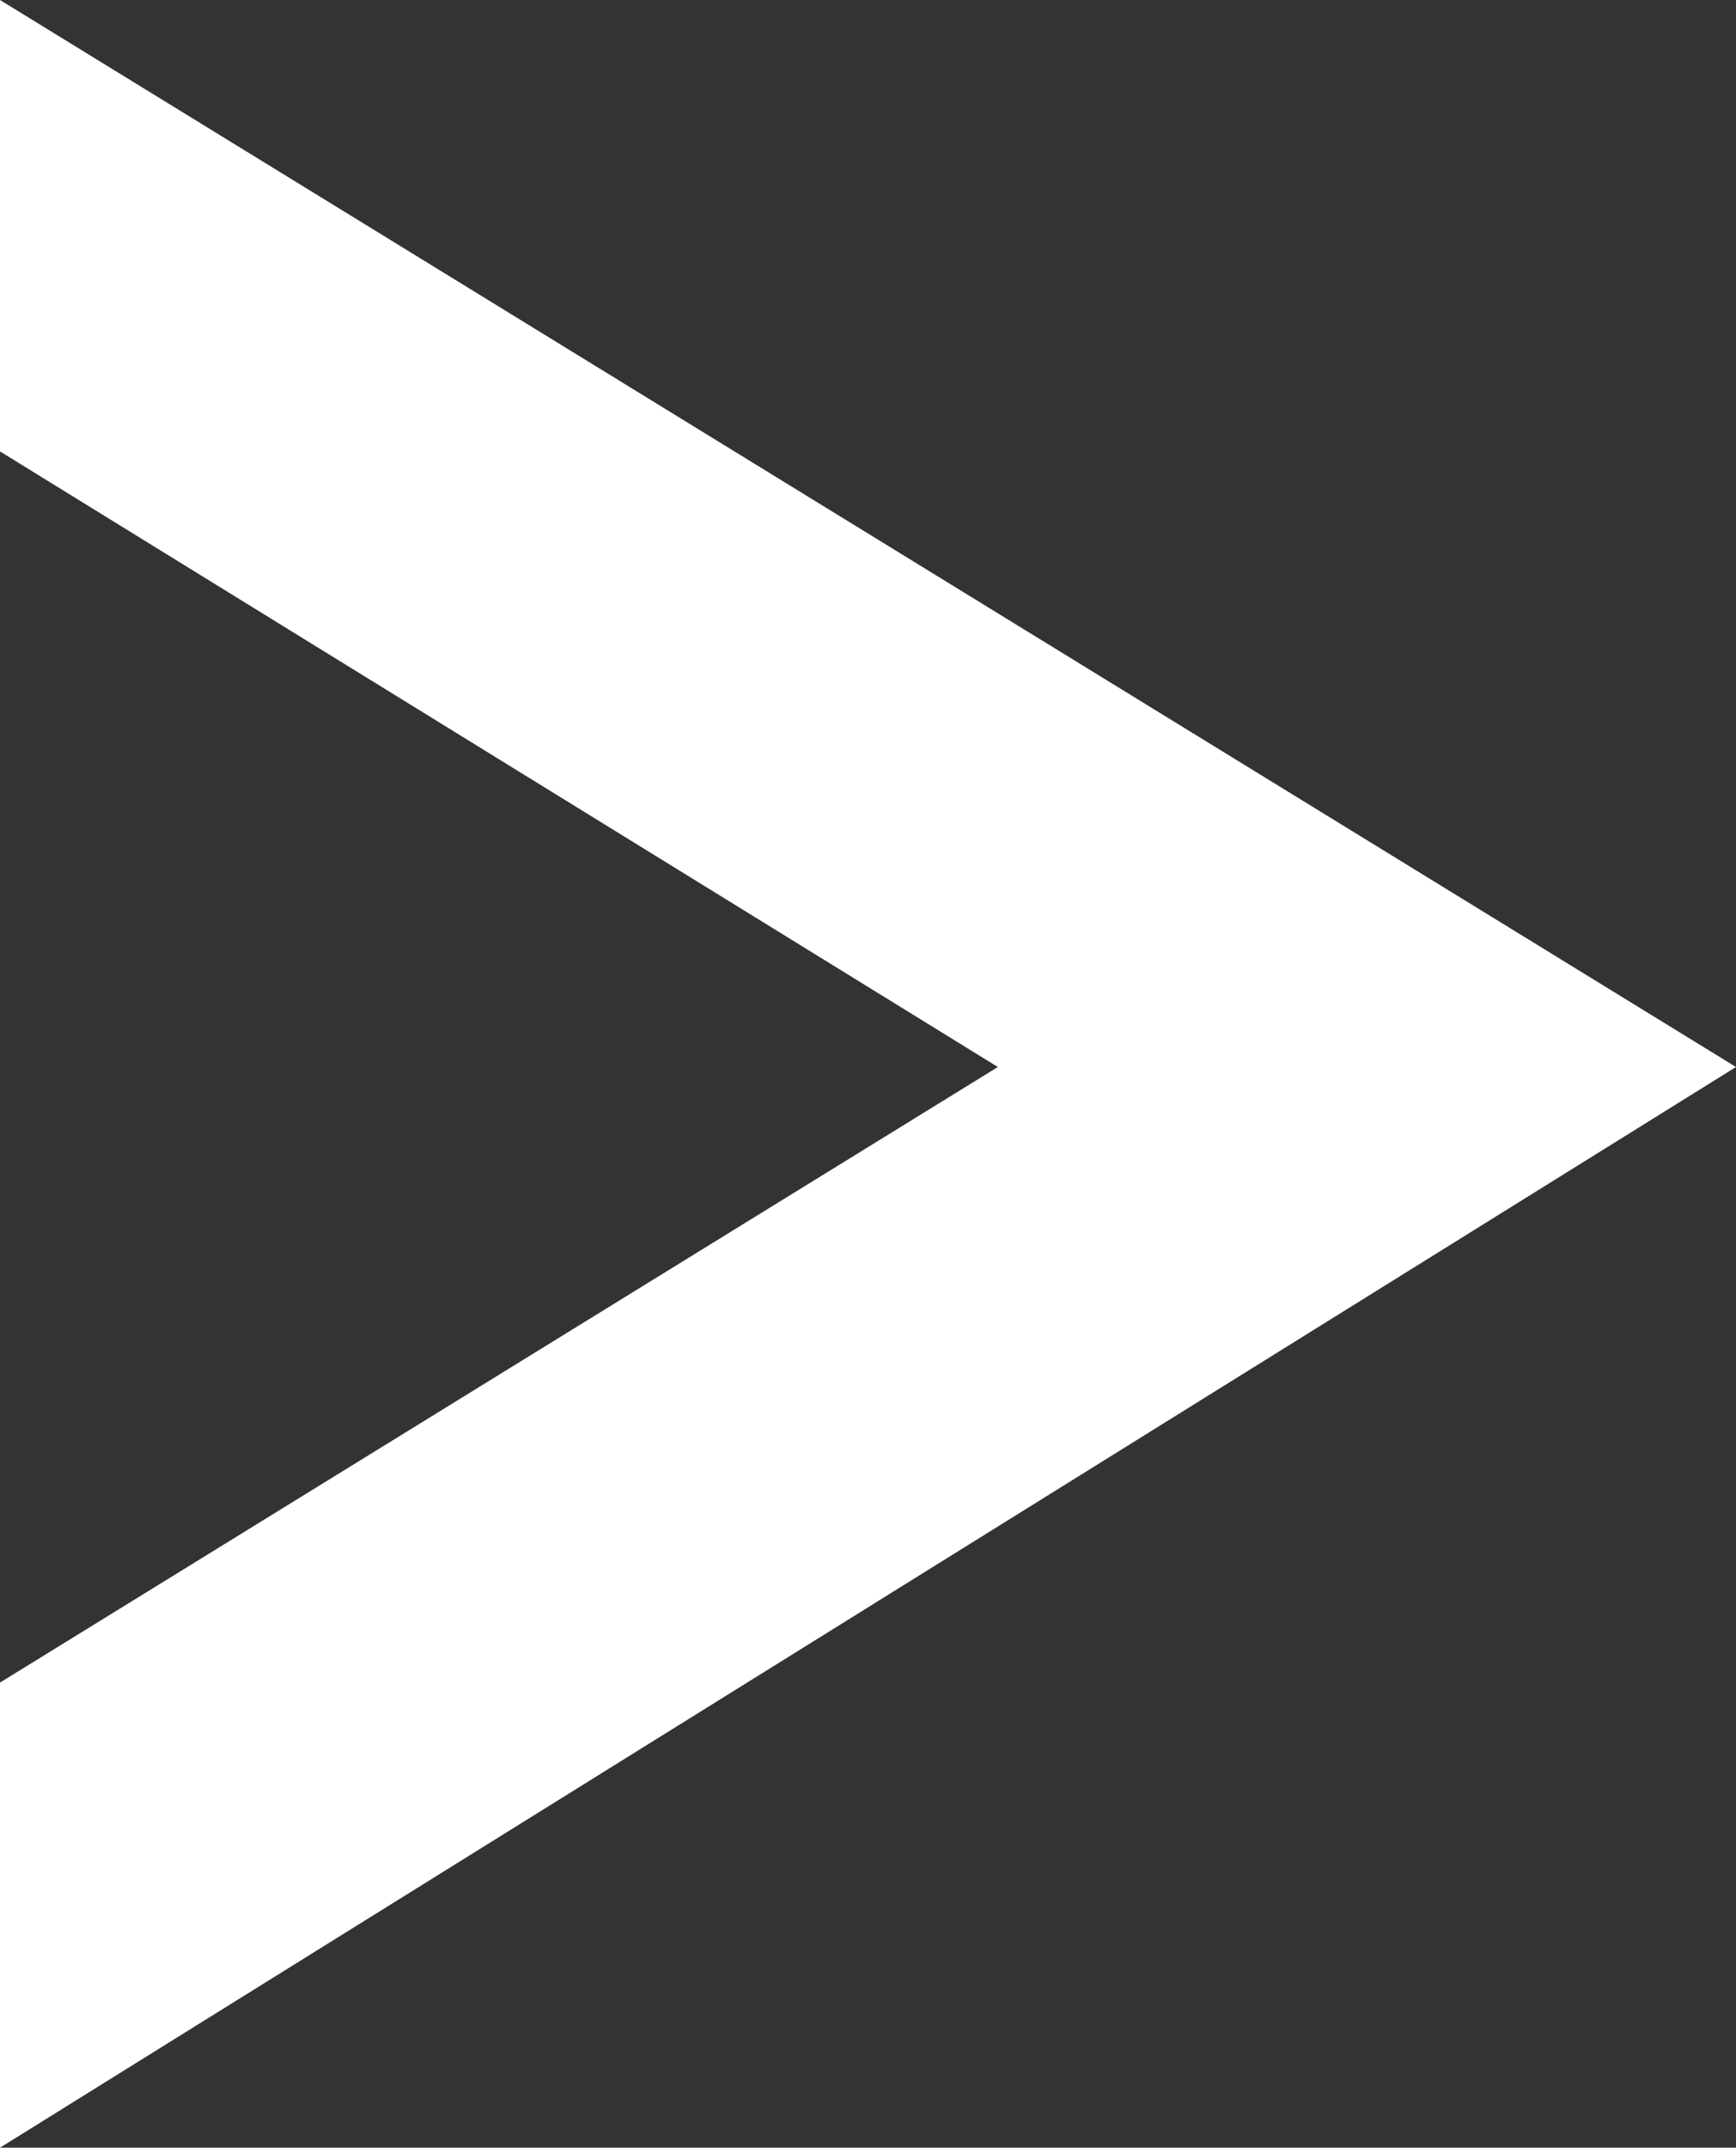 <?xml version="1.0" encoding="utf-8"?>
<!-- Generator: Adobe Illustrator 18.0.0, SVG Export Plug-In . SVG Version: 6.00 Build 0)  -->
<!DOCTYPE svg PUBLIC "-//W3C//DTD SVG 1.1//EN" "http://www.w3.org/Graphics/SVG/1.1/DTD/svg11.dtd">
<svg version="1.1" id="Calque_1" xmlns="http://www.w3.org/2000/svg" xmlns:xlink="http://www.w3.org/1999/xlink" x="0px" y="0px"
	 viewBox="0 0 12.7 15.7" enable-background="new 0 0 12.7 15.7" xml:space="preserve">
<rect x="0" y="0" width="12.7" height="15.7" fill="#333333" stroke="none"/>
<rect x="-186.4" y="74.6" fill="#CA9E67" width="280.7" height="204.4"/>
<g>
	<polygon fill="#FFFFFF" points="7.3,7.8 0,12.3 0,15.7 12.7,7.8 0,0 0,3.3 	"/>
</g>
<g>
	<polygon fill="#FFFFFF" points="-167.7,28.8 -160.4,33.3 -160.4,36.7 -173.1,28.8 -160.4,21 -160.4,24.3 	"/>
</g>
<circle fill="#FFFFFF" cx="-81.9" cy="177" r="4.8"/>
<circle fill="#FFFFFF" cx="-52.9" cy="177" r="4.8"/>
<circle fill="#FFFFFF" cx="-24" cy="177" r="4.8"/>
<circle fill="#FFFFFF" cx="4.6" cy="177" r="4.8"/>
</svg>
